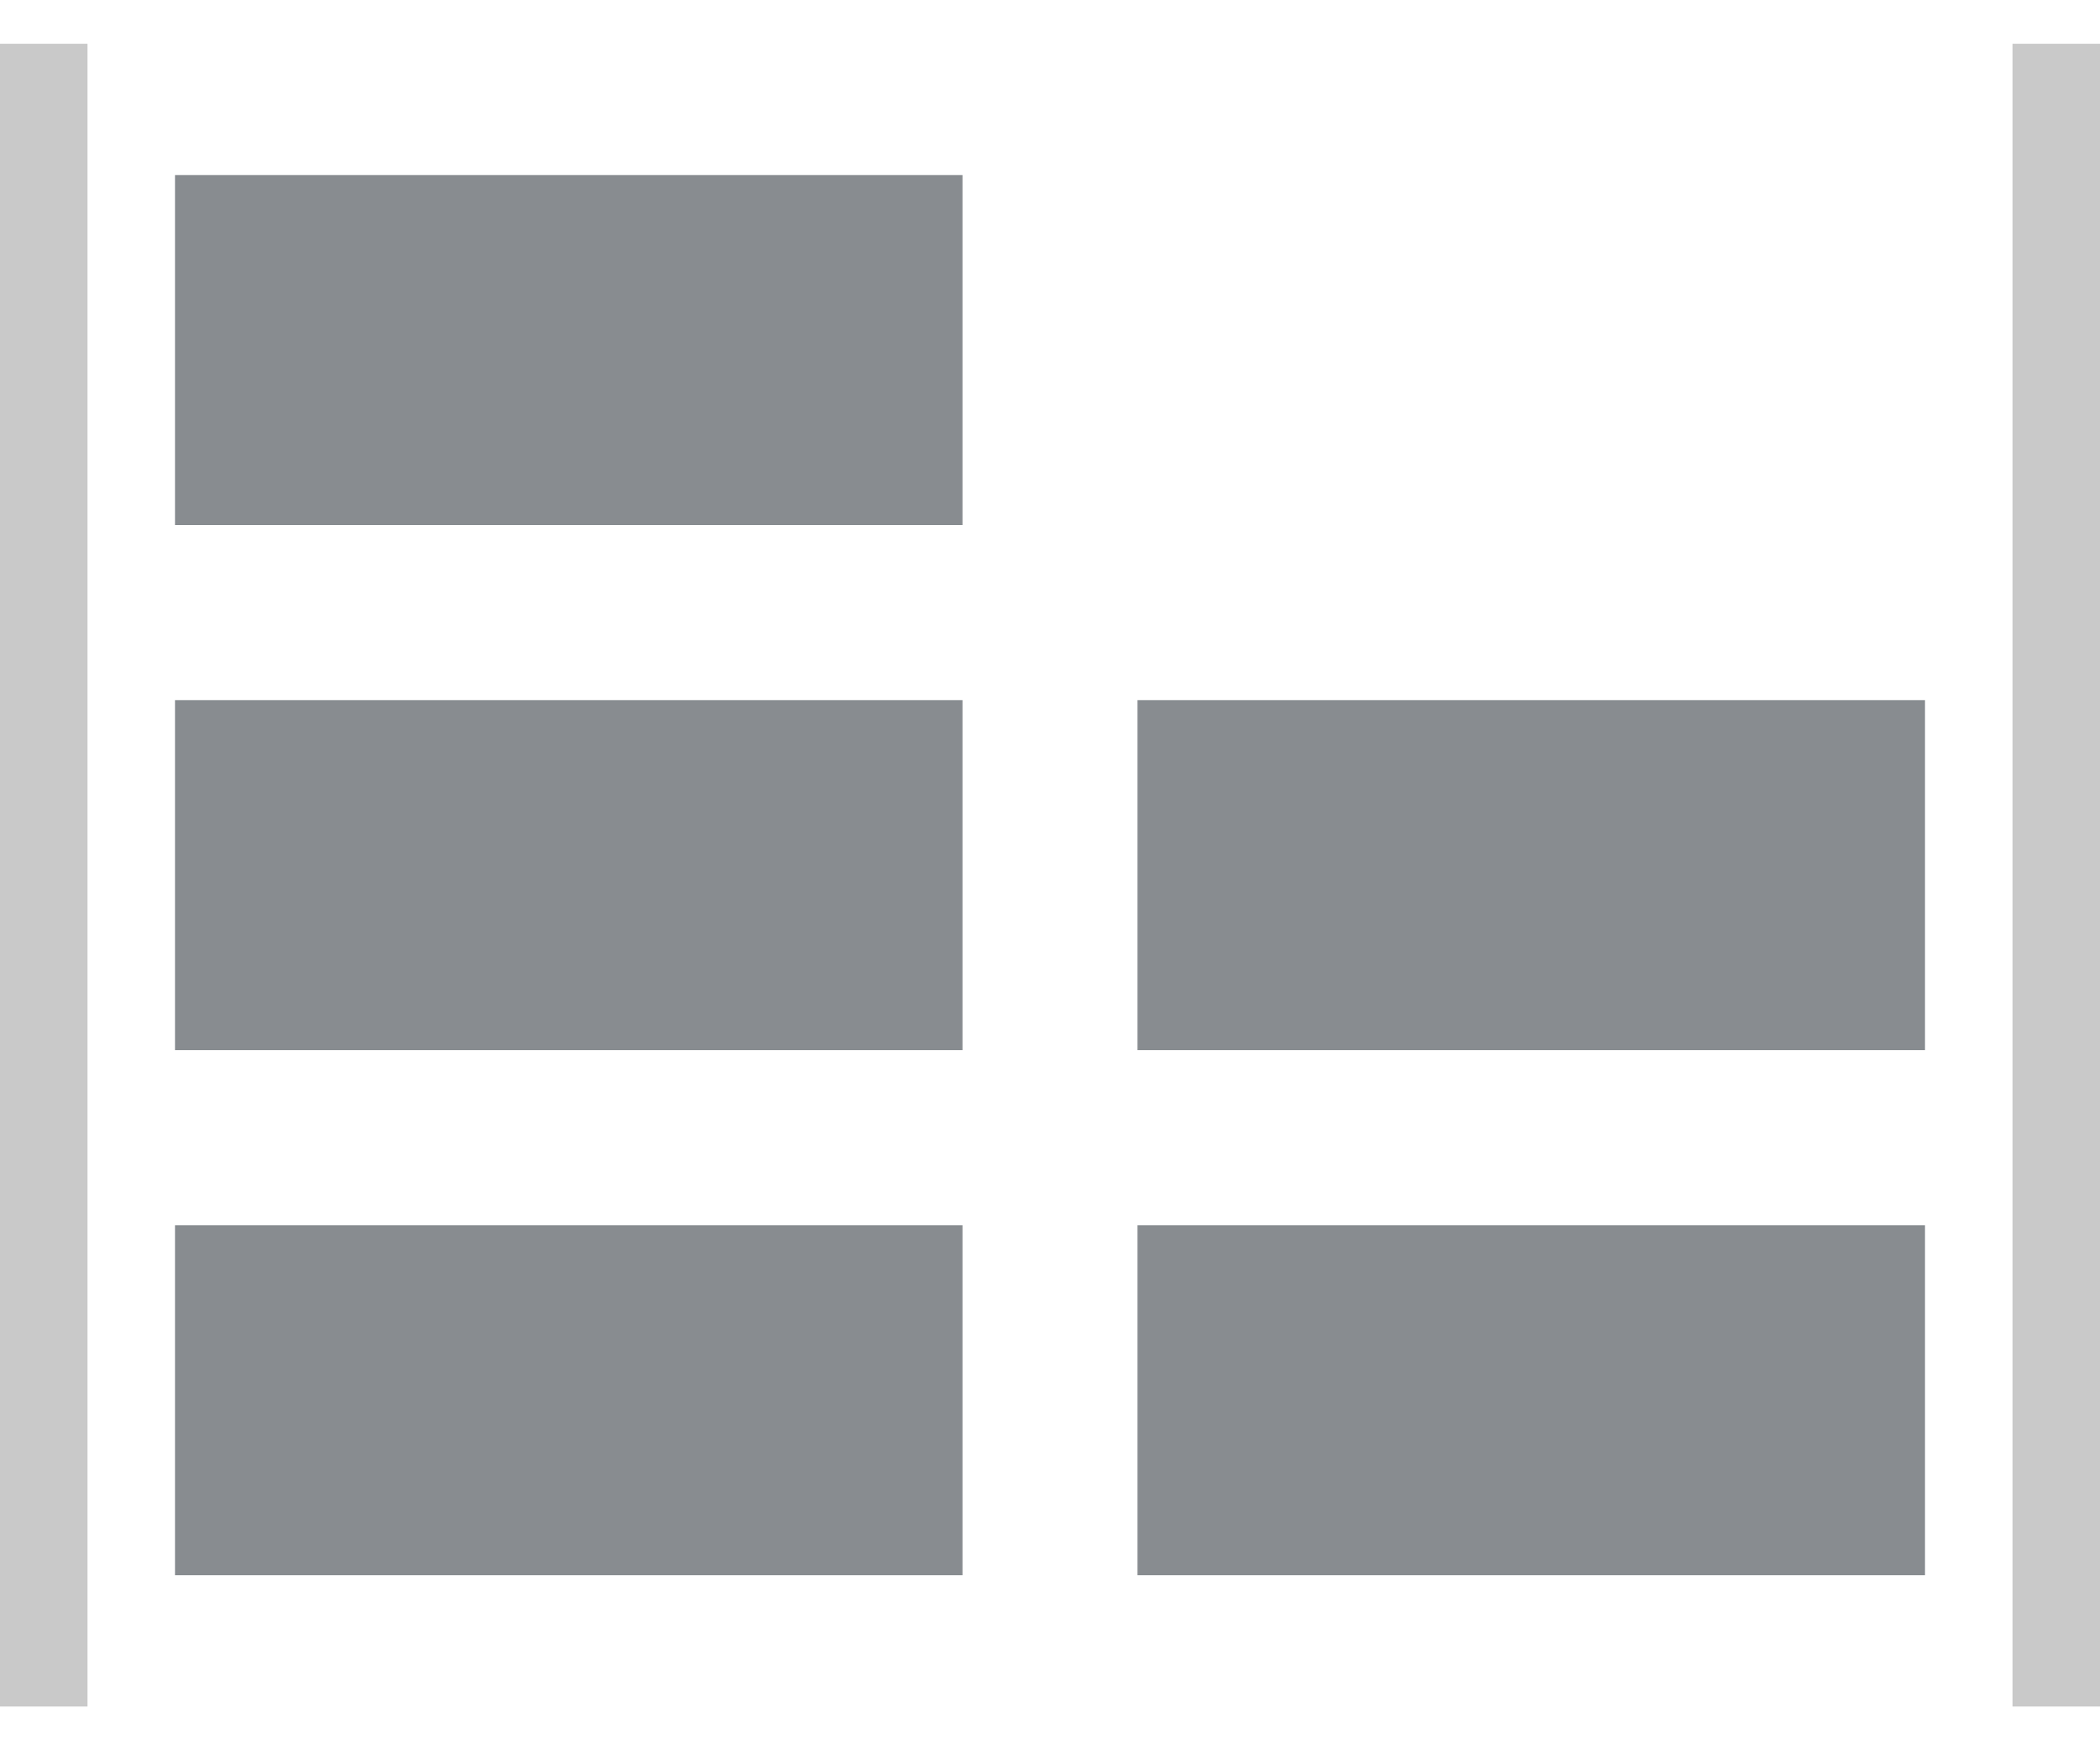 <?xml version="1.0" encoding="UTF-8" standalone="no"?>
<svg width="24px" height="20px" viewBox="0 0 24 20" version="1.1" xmlns="http://www.w3.org/2000/svg" xmlns:xlink="http://www.w3.org/1999/xlink">
    <!-- Generator: Sketch 41.1 (35376) - http://www.bohemiancoding.com/sketch -->
    <title>icons/flex-wrap-hstretch-reverse</title>
    <desc>Created with Sketch.</desc>
    <defs></defs>
    <g id="Flexbox" stroke="none" stroke-width="1" fill="none" fill-rule="evenodd">
        <g id="Container" transform="translate(-147, -420)">
            <g id="icons/flex-wrap-hstretch-reverse" transform="translate(146, 420)">
                <g id="flex-left-right" stroke="#979797" stroke-opacity="0.522" fill="#979797" fill-opacity="0.5">
                    <path d="M24.5,0.5 L24.5,19.5" id="Line-Copy"></path>
                    <path d="M1.5,0.5 L1.5,19.5" id="Line-Copy-10"></path>
                </g>
                <g id="Group-2" transform="translate(3, 2)" fill="#888C90">
                    <rect id="Rectangle" x="0" y="0" width="9" height="4"></rect>
                    <rect id="Rectangle-Copy" x="0" y="6" width="9" height="4"></rect>
                    <rect id="Rectangle" x="0" y="12" width="9" height="4"></rect>
                    <rect id="Rectangle-Copy" x="11" y="6" width="9" height="4"></rect>
                    <rect id="Rectangle" x="11" y="12" width="9" height="4"></rect>
                </g>
            </g>
        </g>
    </g>
</svg>